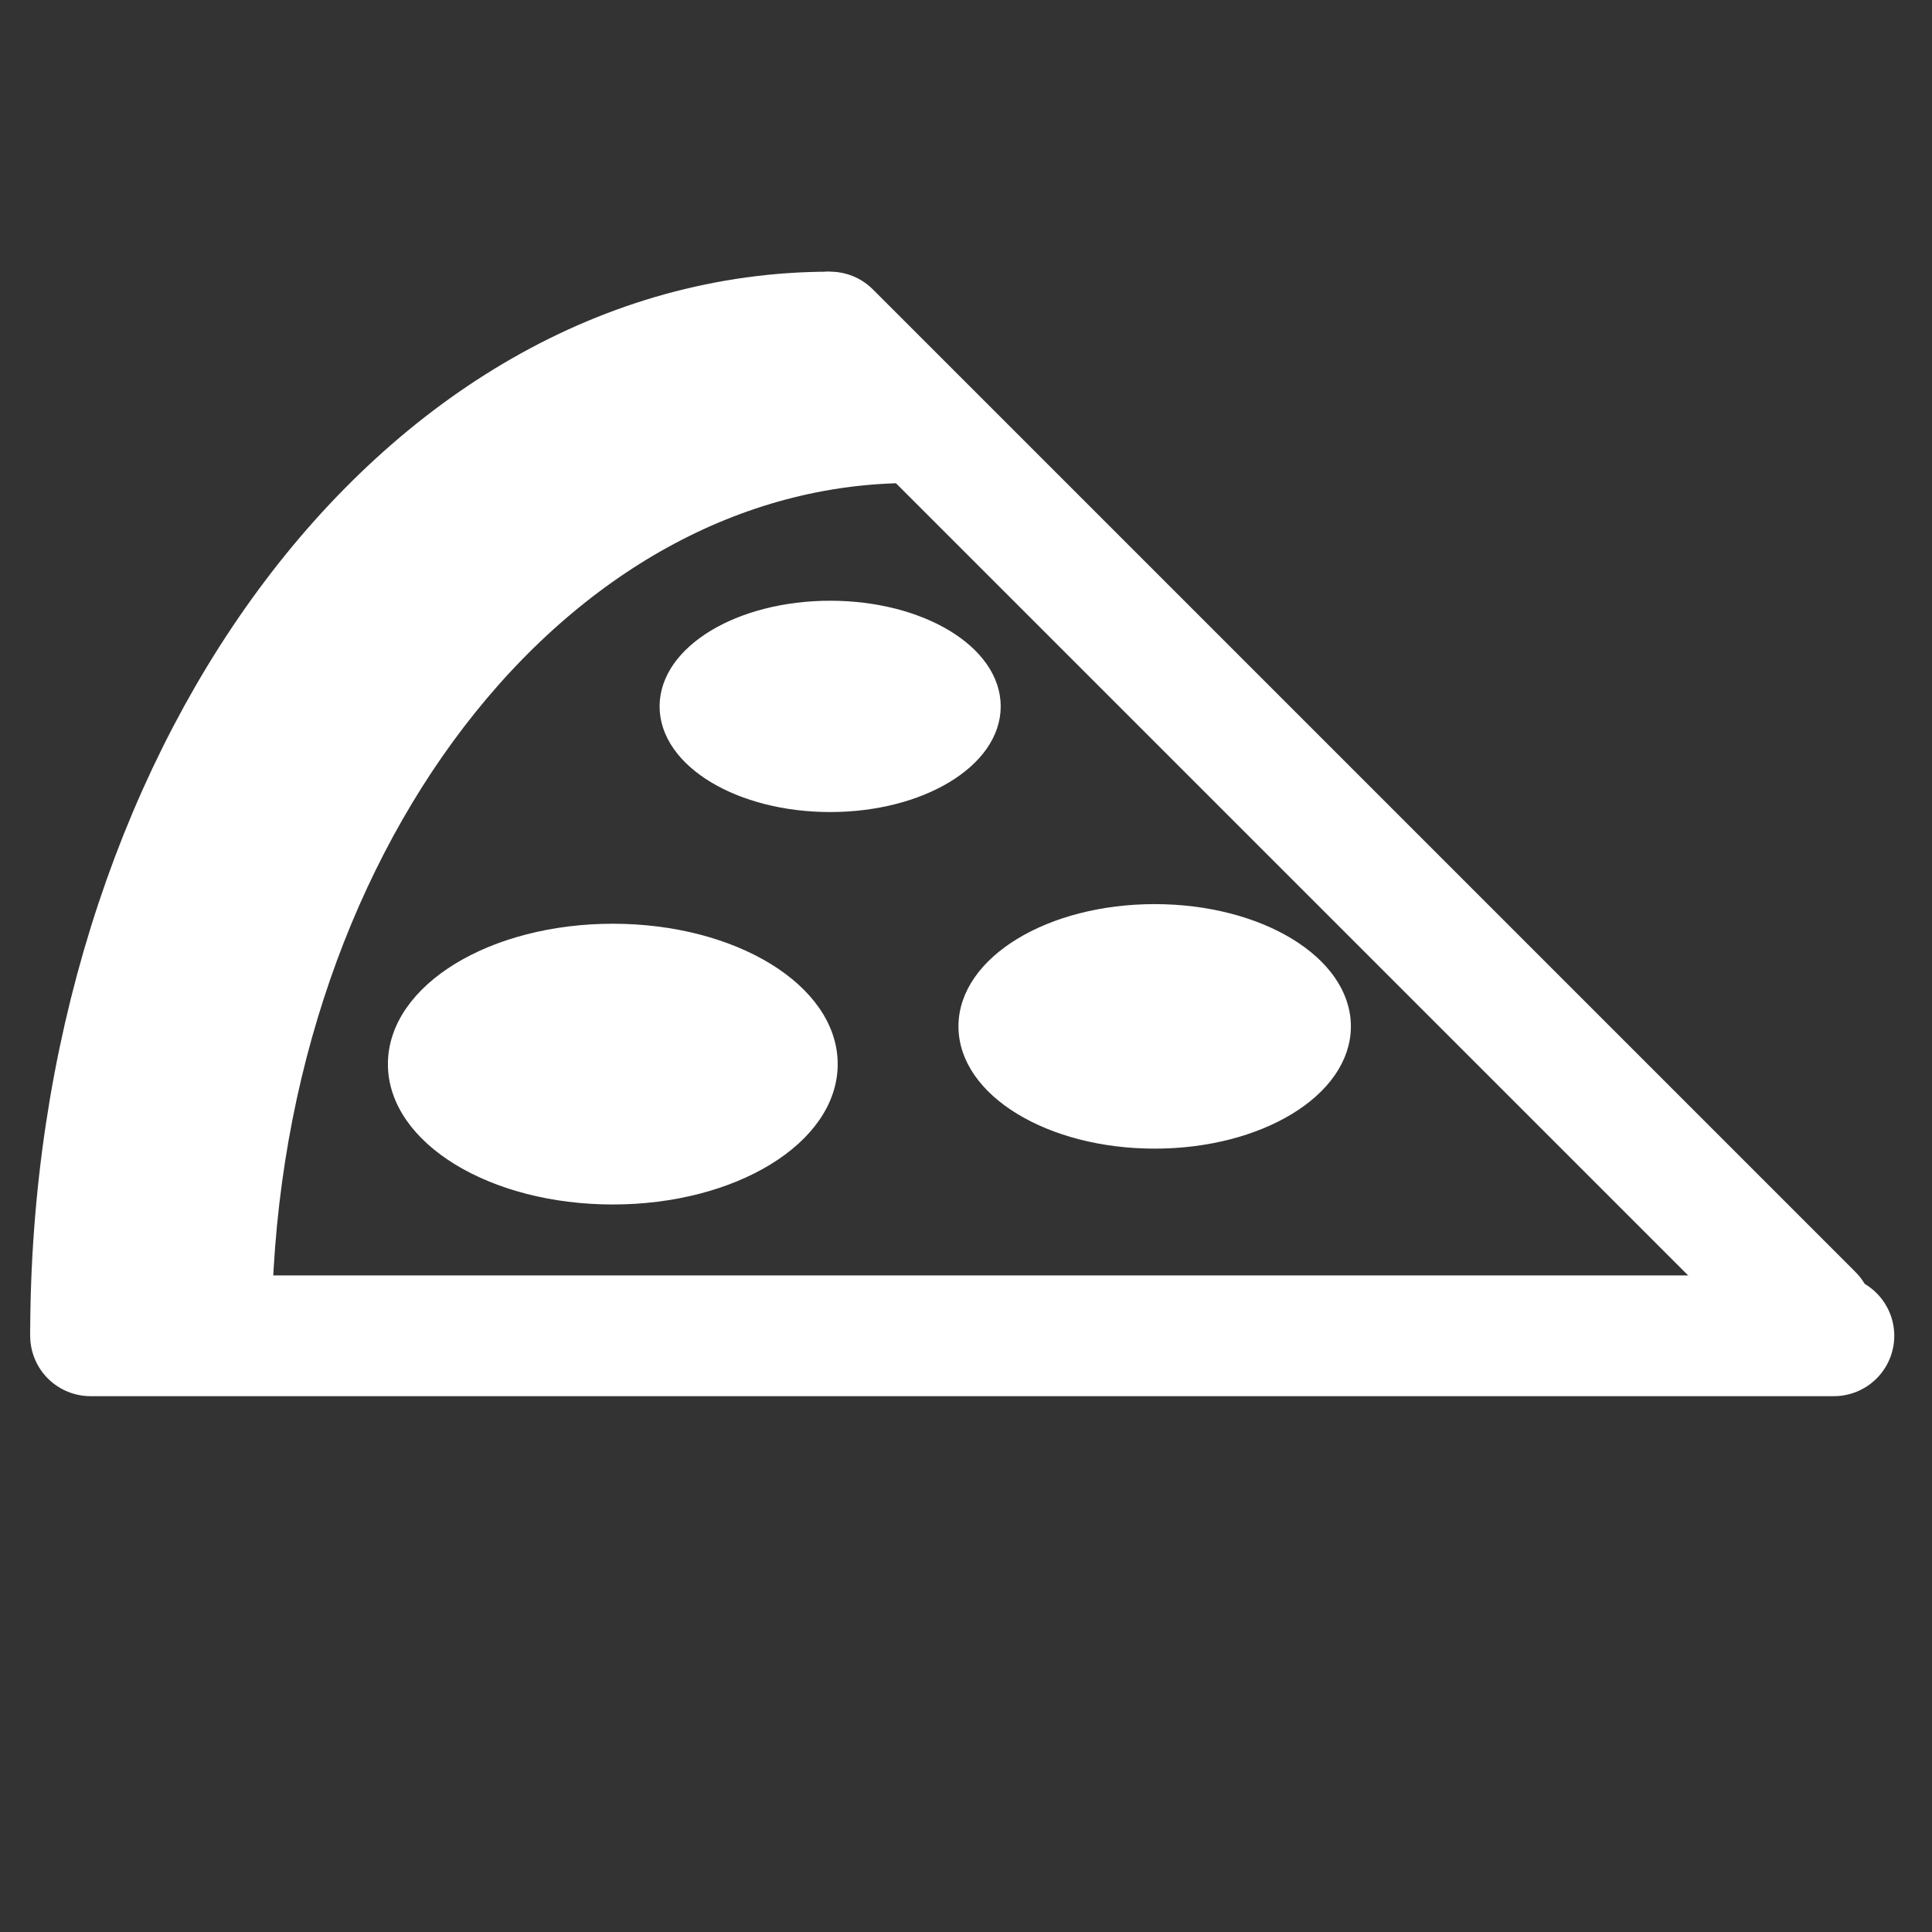 <?xml version="1.0" encoding="utf-8"?>
<!-- Generator: Adobe Illustrator 19.0.0, SVG Export Plug-In . SVG Version: 6.00 Build 0)  -->
<svg version="1.1" id="Layer_1" xmlns="http://www.w3.org/2000/svg" xmlns:xlink="http://www.w3.org/1999/xlink" x="0px" y="0px"
	 viewBox="0 0 128 128" style="enable-background:new 0 0 128 128;" xml:space="preserve">
<rect x="0" y="0" width="128" height="128" fill="#333333" stroke="none"/>
<style type="text/css">
	.st0{fill:none;stroke:#FFFFFF;stroke-width:8;stroke-linecap:round;stroke-miterlimit:10;}
	.st1{fill:none;stroke:#FFFFFF;stroke-width:8;stroke-miterlimit:10;}
	.st2{fill:#FFFFFF;stroke:#FFFFFF;stroke-miterlimit:10;}
</style>
<line id="XMLID_1_" class="st0" x1="6" y1="88.5" x2="121.5" y2="88.5"/>
<line id="XMLID_2_" class="st0" x1="120.1" y1="87.1" x2="55" y2="22"/>
<path id="XMLID_3_" class="st1" d="M55,22C27.9,22,6,51.7,6,88.5"/>
<ellipse id="XMLID_4_" class="st2" cx="40.6" cy="70.5" rx="14.4" ry="8.8"/>
<ellipse id="XMLID_5_" class="st2" cx="76.5" cy="68" rx="12.5" ry="7.6"/>
<ellipse id="XMLID_6_" class="st2" cx="55" cy="46.8" rx="10.8" ry="6.5"/>
<path id="XMLID_7_" class="st1" d="M57.5,26C31.2,26,10,54,10,88.5"/>
<path id="XMLID_8_" class="st1" d="M60.4,28C34.7,28,14,55.1,14,88.5"/>
</svg>
